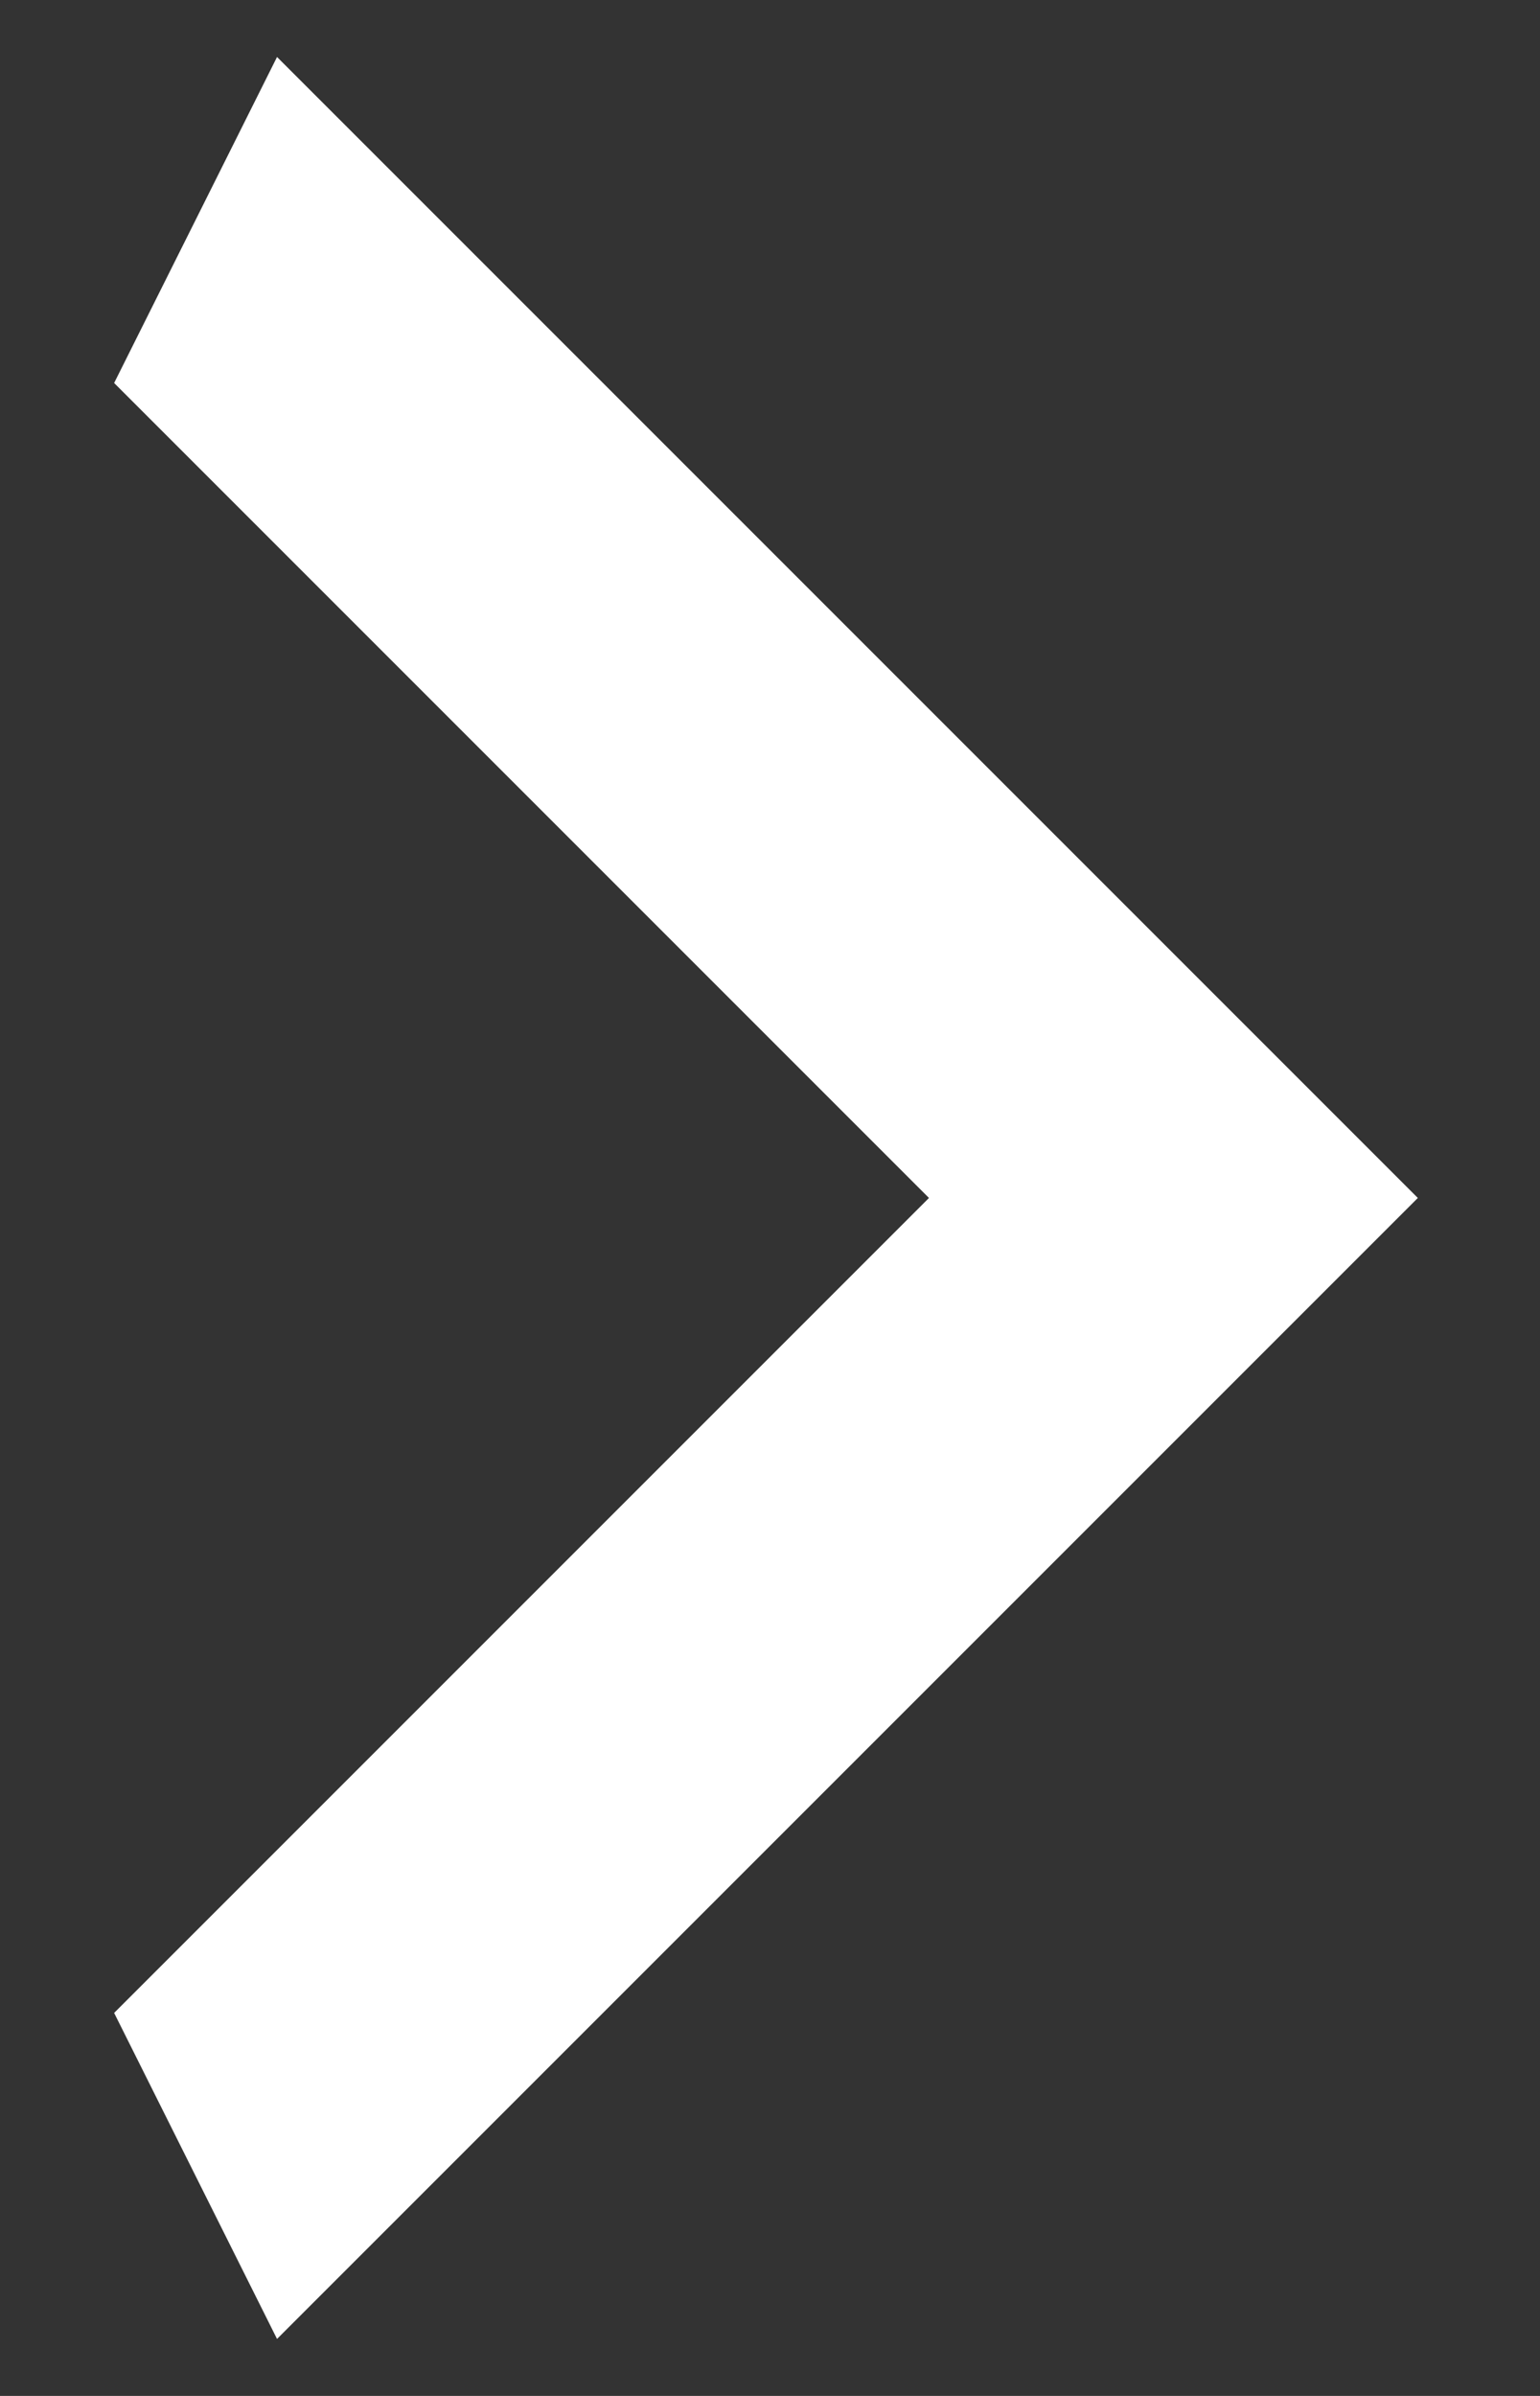 <svg width="9" height="14" viewBox="0 0 9 14" fill="none" xmlns="http://www.w3.org/2000/svg">
<rect x="0" y="0" width="9" height="14" fill="#333333" stroke="none"/>
<path d="M0.667 11.762L5.429 7L0.667 2.238L1.619 0.333L8.286 7L1.619 13.667L0.667 11.762Z" fill="white"/>
</svg>

